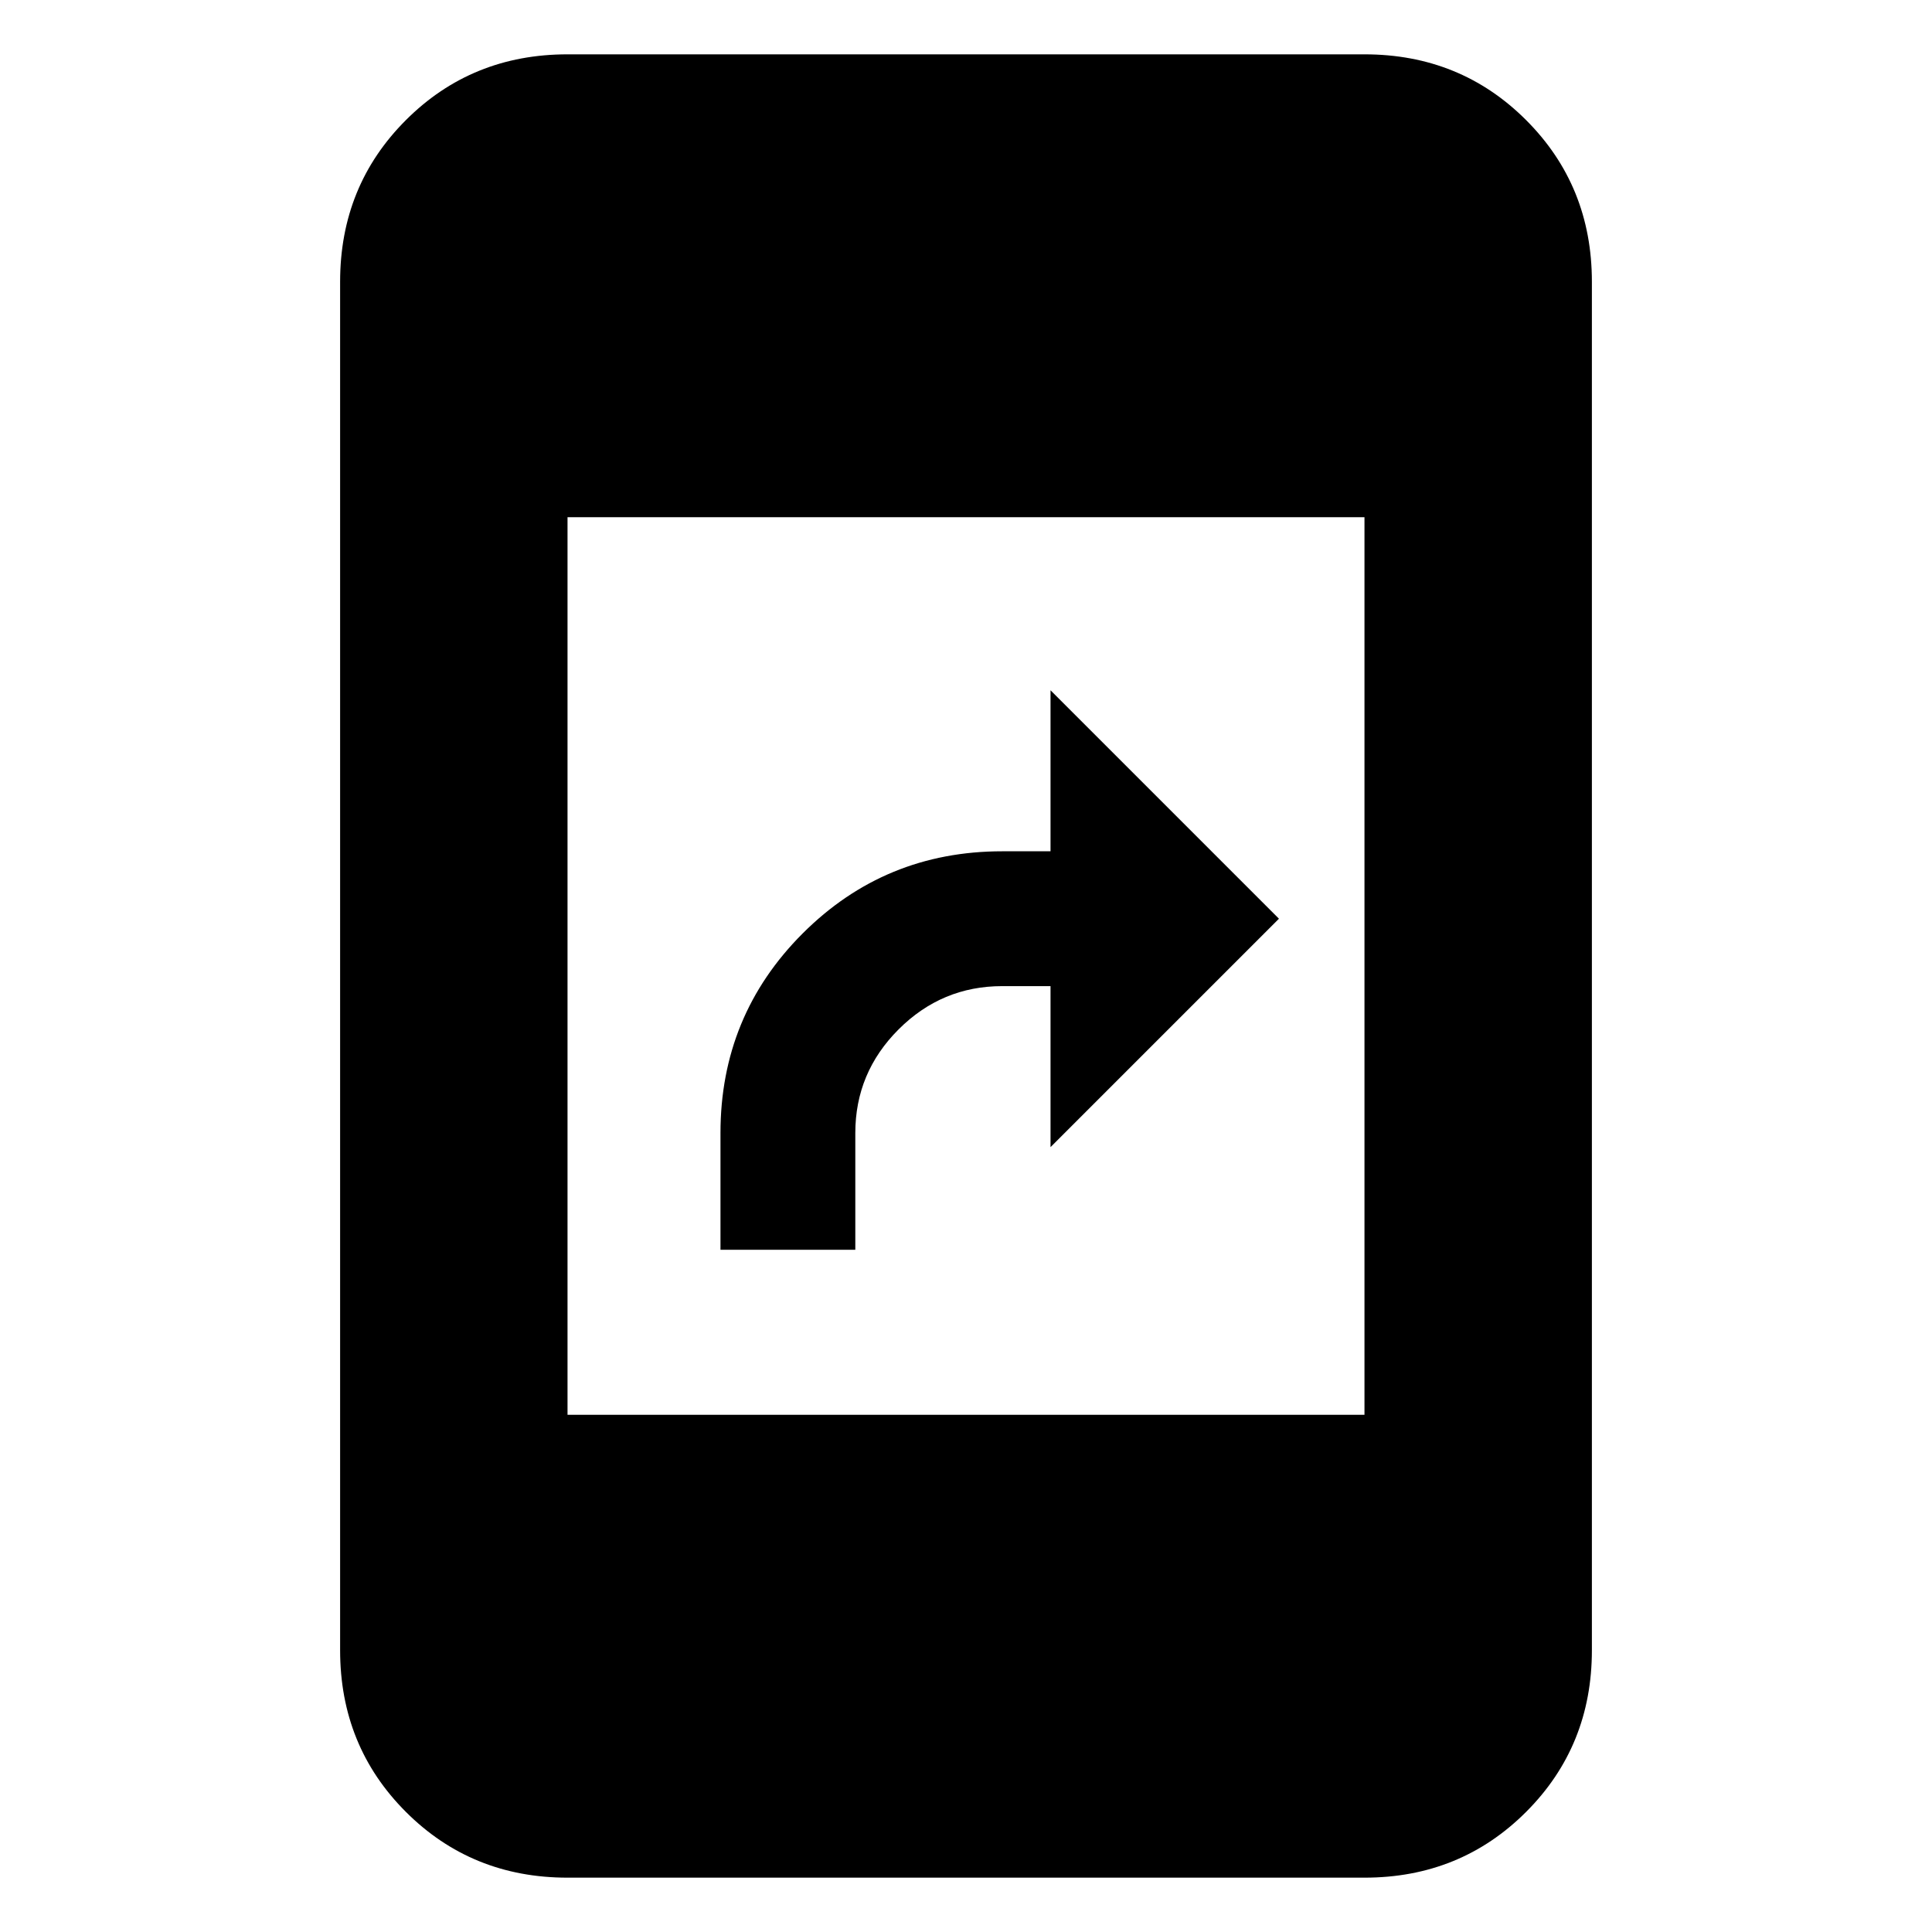 <svg xmlns="http://www.w3.org/2000/svg" height="20" viewBox="0 -960 960 960" width="20"><path d="M358-339v-58q0-58.33 40.83-99.17Q439.67-537 498-537h24v-80l113.5 113.5L522-390v-80h-24q-30 0-51.5 21.5T425-397v58h-67ZM282-27q-47.64 0-80.32-32.68Q169-92.36 169-140v-680q0-47.64 32.68-80.32Q234.36-933 282-933h396q47.64 0 80.32 32.68Q791-867.64 791-820v680q0 47.64-32.68 80.32Q725.64-27 678-27H282Zm0-230h396v-446H282v446Z"/></svg>